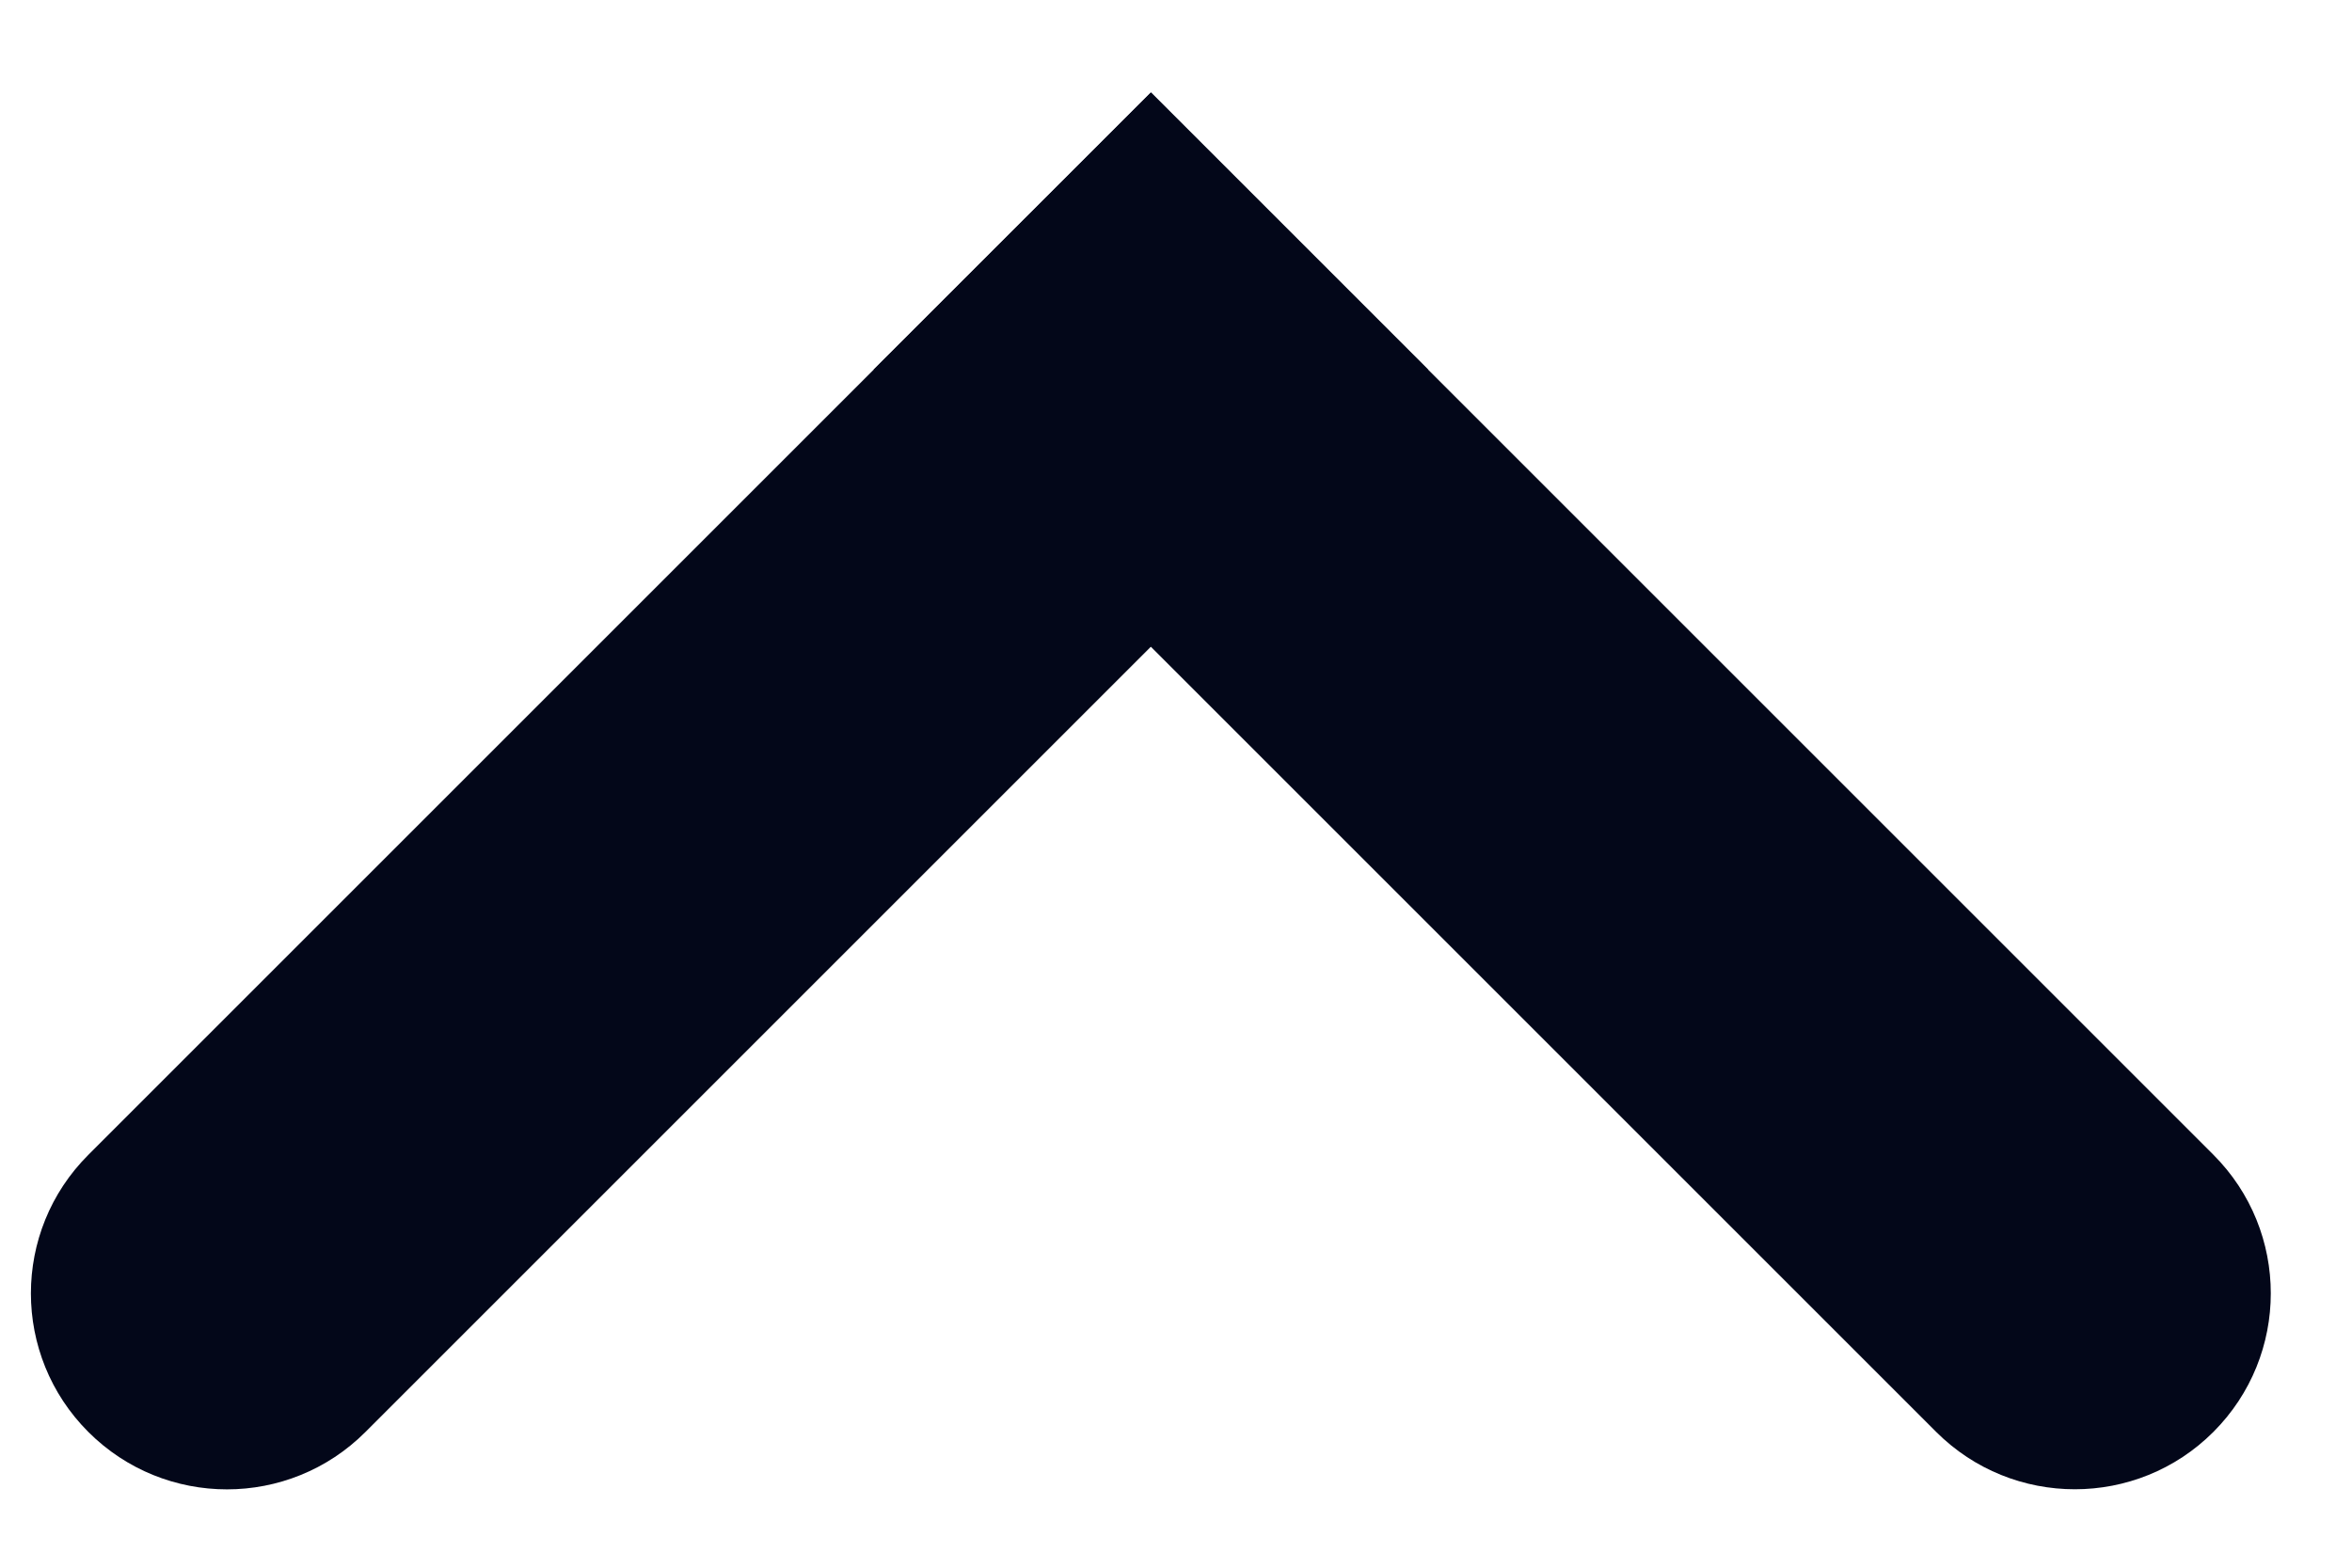 <svg width="18" height="12" viewBox="0 0 18 12" fill="none" xmlns="http://www.w3.org/2000/svg">
<path d="M2.797 10.961C2.212 11.547 1.262 11.547 0.676 10.961C0.09 10.375 0.09 9.425 0.676 8.84L8.808 0.708L10.929 2.829L2.797 10.961Z" fill="#030719"/>
<path d="M16.939 8.839C17.525 9.425 17.525 10.375 16.939 10.961C16.354 11.546 15.404 11.546 14.818 10.961L6.686 2.829L8.808 0.708L16.939 8.839Z" fill="#030719"/>
</svg>
